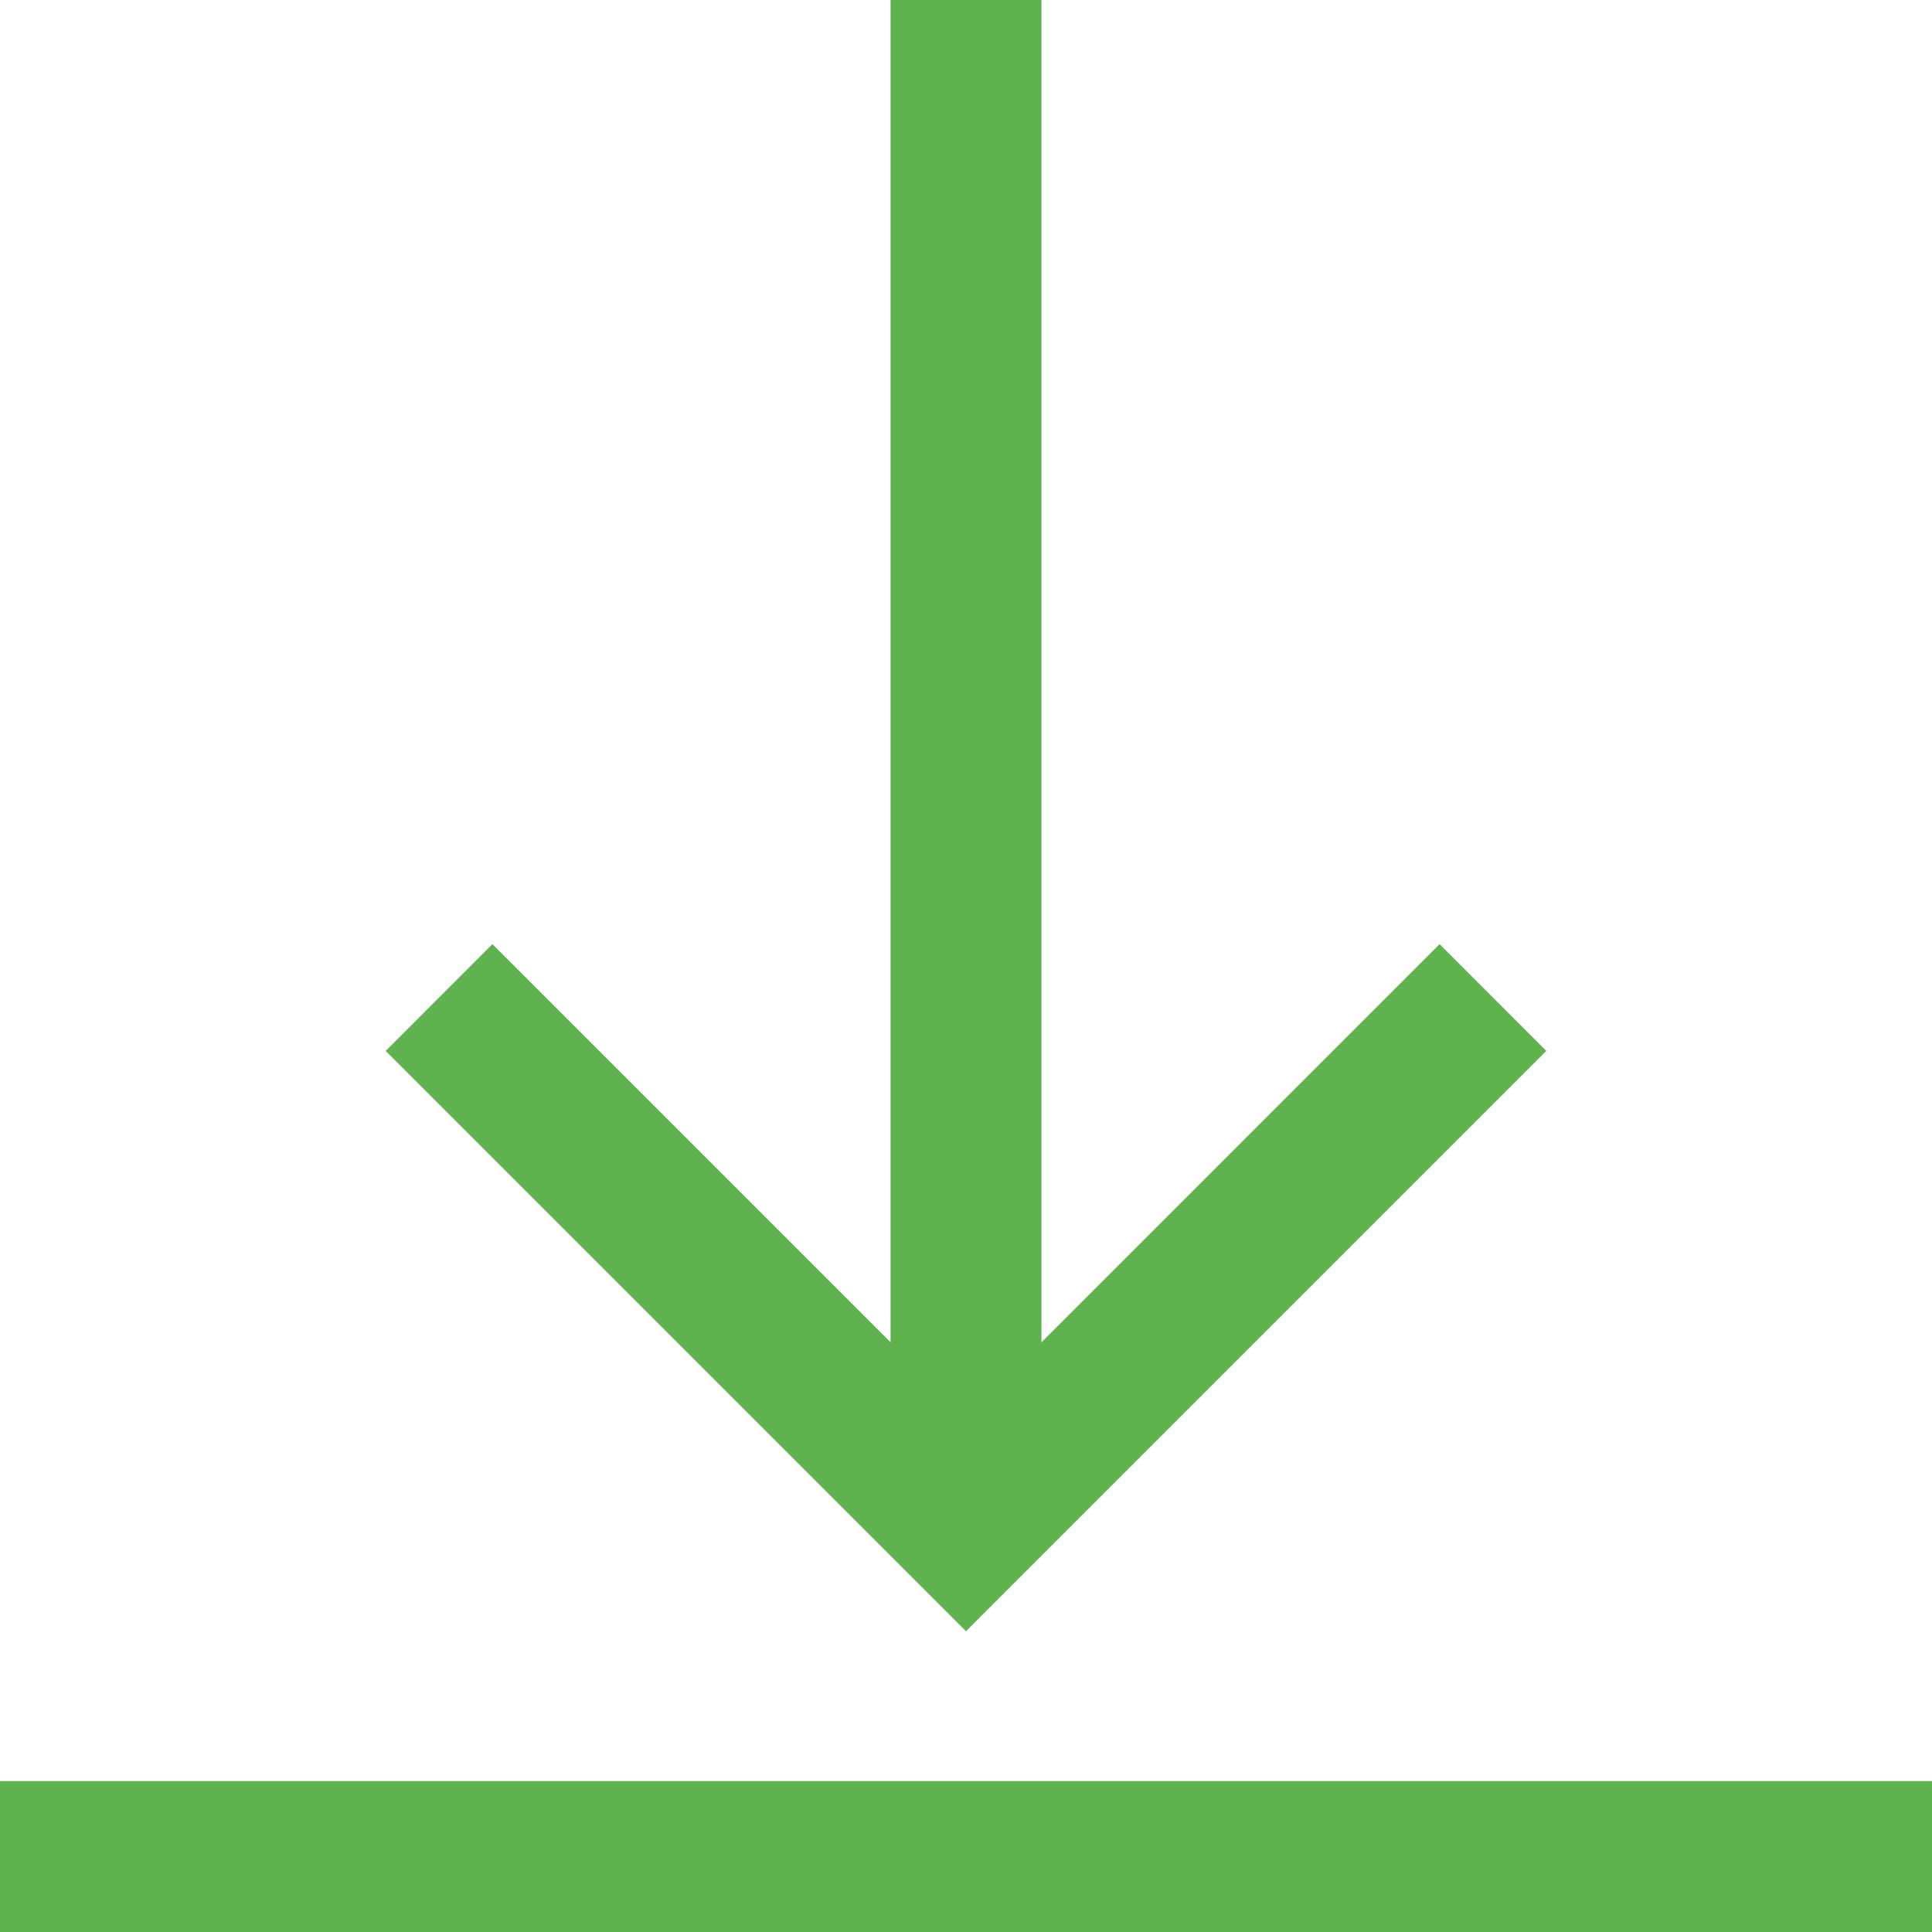 <svg width="22" height="22" viewBox="0 0 22 22" fill="none" xmlns="http://www.w3.org/2000/svg">
<path d="M17.608 11.967L11 18.575L4.392 11.967L5.607 10.751L10.141 15.285V0H11.859V15.285L16.393 10.751L17.608 11.967ZM22 20.281H0V22H22V20.281Z" fill="#5FB34E"/>
</svg>
